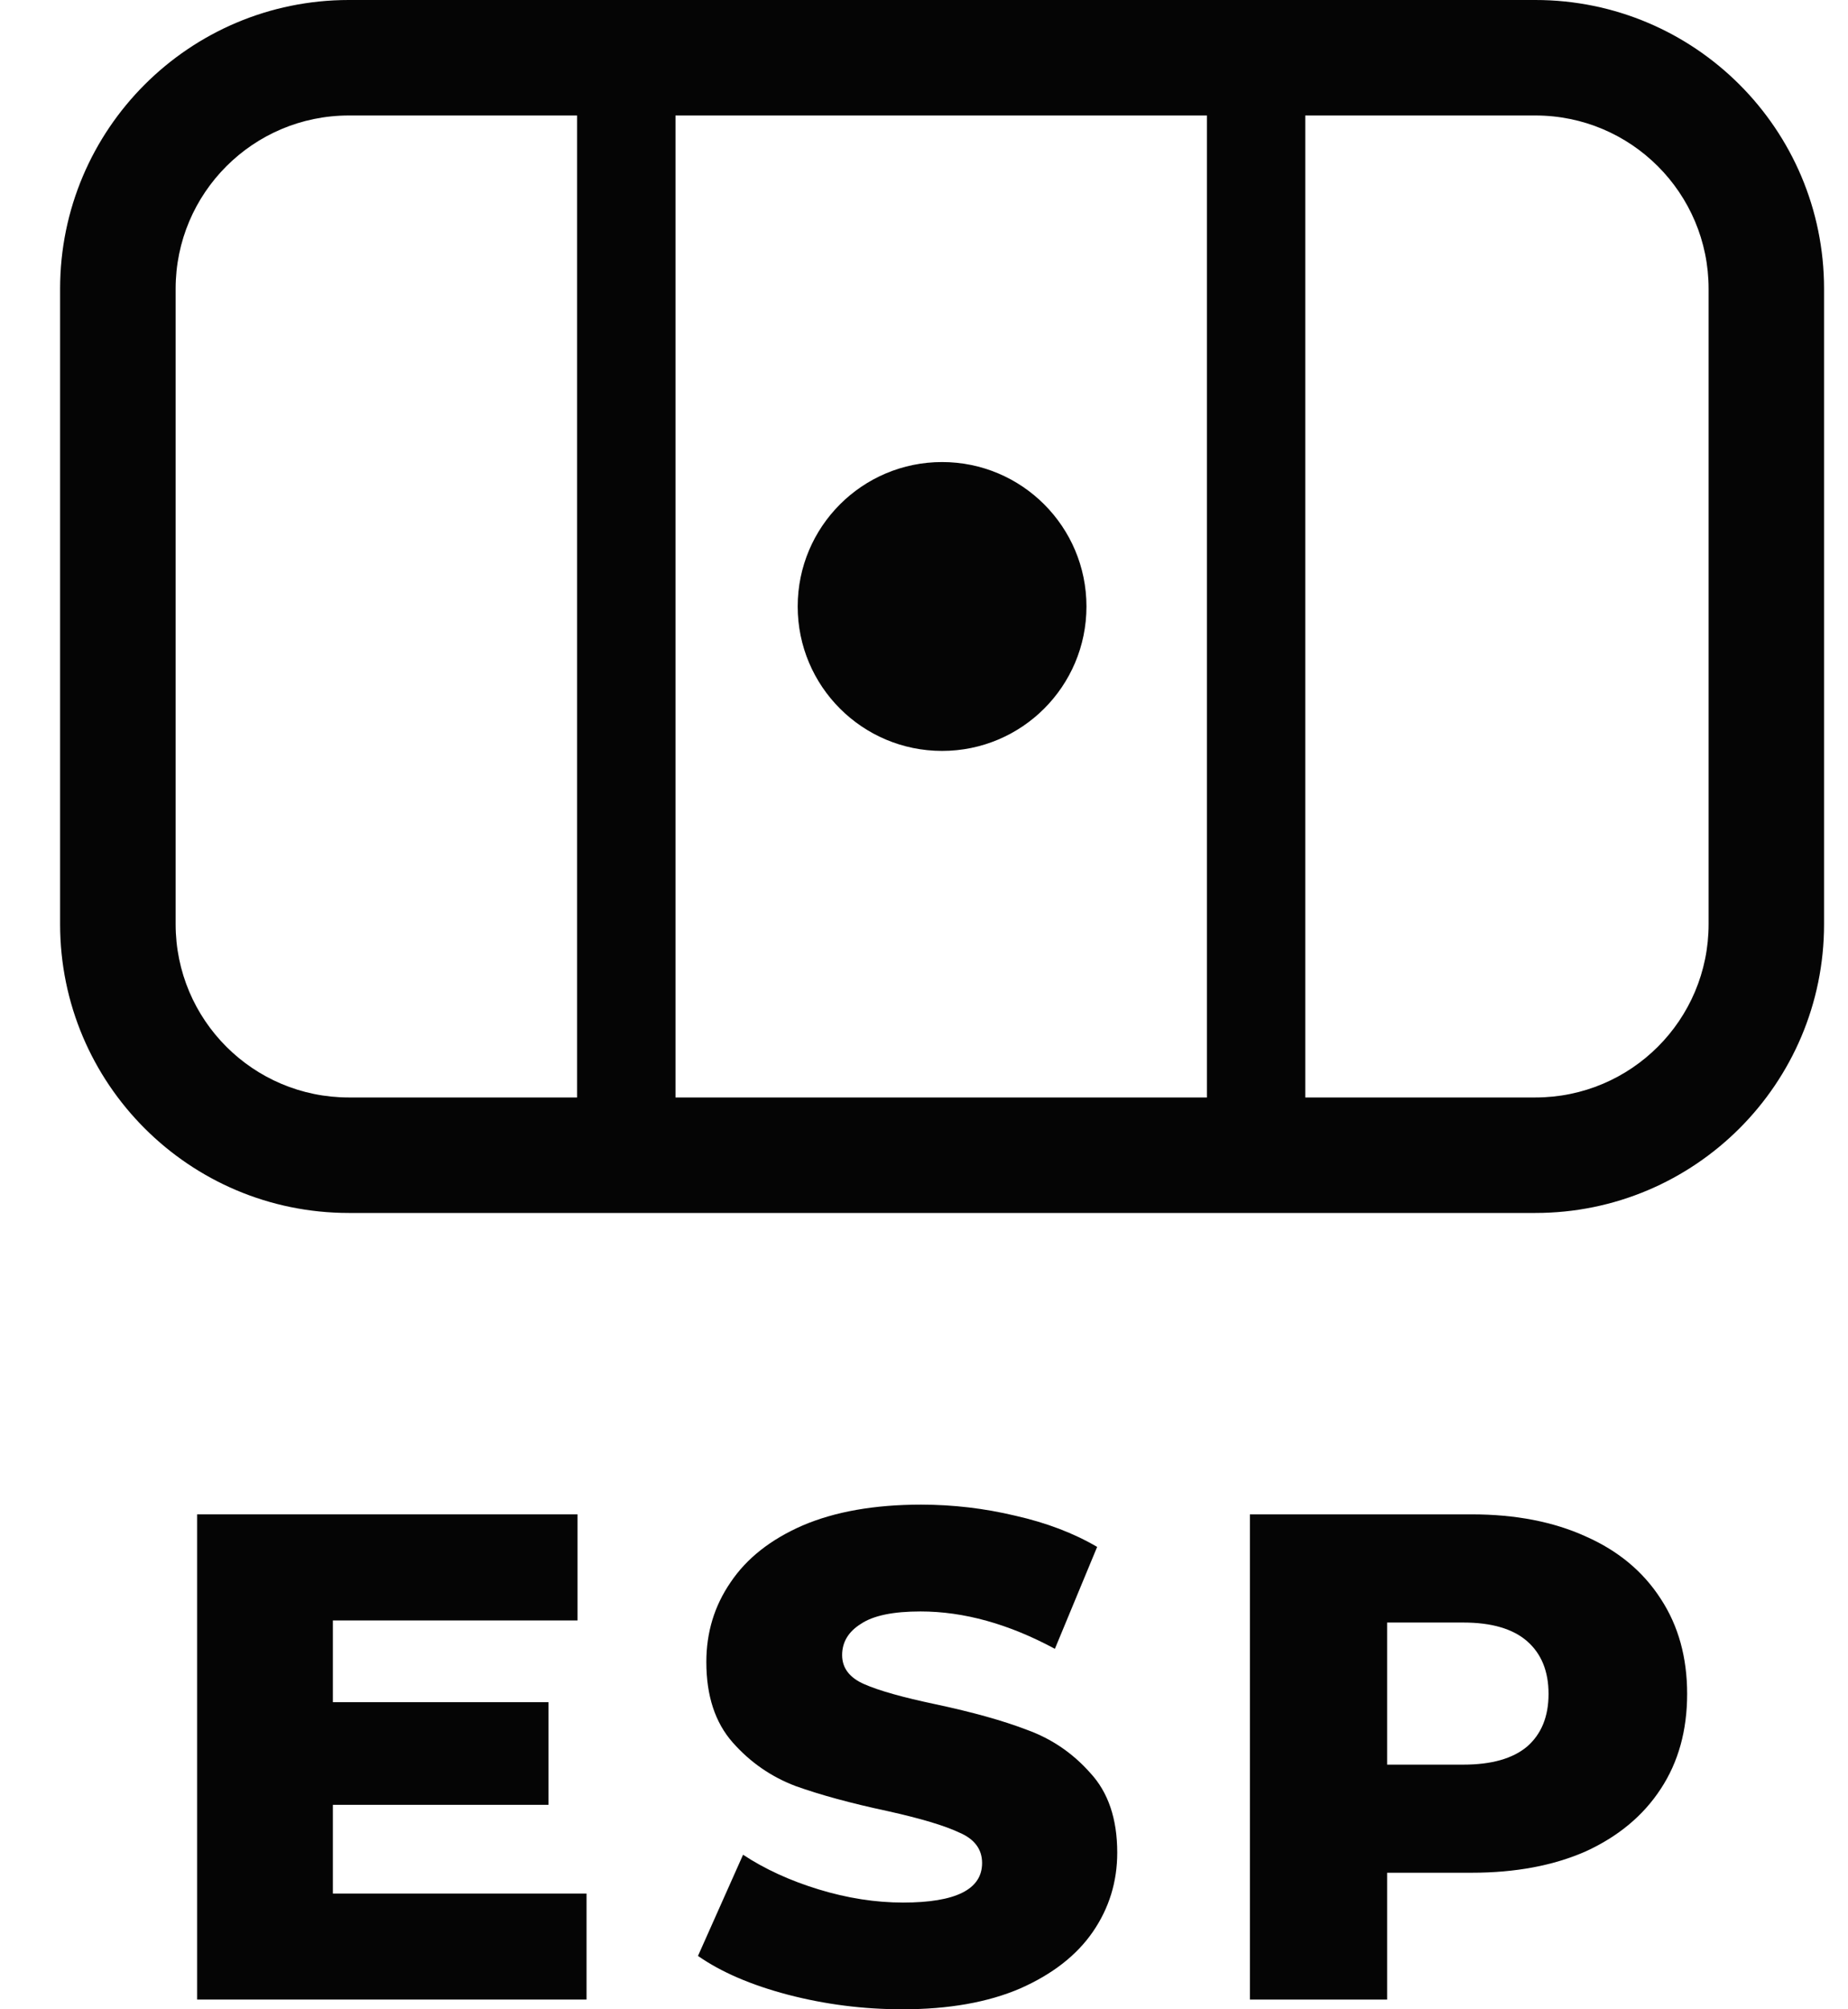 <svg width="23" height="25" viewBox="0 0 23 25" fill="none" xmlns="http://www.w3.org/2000/svg">
<path d="M7.3 23.56V24.879H2.453V18.842H7.188V20.162H4.143V21.179H6.826V22.456H4.143V23.56H7.3Z" fill="#050505"/>
<path d="M11.231 25C10.743 25 10.268 24.939 9.808 24.819C9.348 24.698 8.975 24.537 8.687 24.336L9.248 23.077C9.518 23.255 9.831 23.399 10.188 23.508C10.544 23.617 10.895 23.672 11.24 23.672C11.896 23.672 12.223 23.508 12.223 23.18C12.223 23.008 12.128 22.881 11.939 22.801C11.755 22.714 11.456 22.625 11.042 22.533C10.588 22.436 10.208 22.332 9.903 22.223C9.599 22.108 9.337 21.927 9.119 21.68C8.9 21.432 8.791 21.099 8.791 20.679C8.791 20.311 8.891 19.981 9.093 19.687C9.294 19.388 9.593 19.153 9.99 18.98C10.392 18.808 10.884 18.721 11.464 18.721C11.861 18.721 12.252 18.767 12.637 18.859C13.022 18.946 13.362 19.075 13.655 19.247L13.129 20.515C12.554 20.205 11.996 20.05 11.456 20.05C11.116 20.05 10.869 20.101 10.714 20.205C10.559 20.302 10.481 20.432 10.481 20.593C10.481 20.754 10.573 20.875 10.757 20.955C10.941 21.036 11.237 21.119 11.645 21.205C12.105 21.303 12.485 21.409 12.784 21.524C13.088 21.634 13.35 21.812 13.569 22.059C13.793 22.3 13.905 22.631 13.905 23.051C13.905 23.413 13.804 23.741 13.603 24.034C13.402 24.327 13.1 24.563 12.697 24.741C12.295 24.914 11.806 25 11.231 25Z" fill="#050505"/>
<path d="M18.316 18.842C18.862 18.842 19.336 18.934 19.739 19.118C20.141 19.296 20.452 19.555 20.67 19.894C20.889 20.228 20.998 20.622 20.998 21.076C20.998 21.53 20.889 21.924 20.67 22.257C20.452 22.591 20.141 22.849 19.739 23.034C19.336 23.212 18.862 23.301 18.316 23.301H17.264V24.879H15.556V18.842H18.316ZM18.212 21.956C18.563 21.956 18.828 21.881 19.006 21.731C19.184 21.576 19.273 21.358 19.273 21.076C19.273 20.794 19.184 20.576 19.006 20.42C18.828 20.265 18.563 20.188 18.212 20.188H17.264V21.956H18.212Z" fill="#050505"/>
<path fill-rule="evenodd" clip-rule="evenodd" d="M7.182 14.124L7.182 0.968L8.407 0.968L8.407 14.124L7.182 14.124Z" fill="#050505"/>
<path fill-rule="evenodd" clip-rule="evenodd" d="M15.021 14.124L15.021 0.968L16.245 0.968L16.245 14.124L15.021 14.124Z" fill="#050505"/>
<path fill-rule="evenodd" clip-rule="evenodd" d="M19.109 1.437H4.342C3.151 1.437 2.186 2.403 2.186 3.593V11.499C2.186 12.69 3.151 13.655 4.342 13.655H19.109C20.3 13.655 21.265 12.69 21.265 11.499V3.593C21.265 2.403 20.3 1.437 19.109 1.437ZM4.342 0C2.357 0 0.748 1.609 0.748 3.593V11.499C0.748 13.483 2.357 15.092 4.342 15.092H19.109C21.093 15.092 22.702 13.483 22.702 11.499V3.593C22.702 1.609 21.093 0 19.109 0H4.342Z" fill="#050505"/>
<circle cx="11.725" cy="7.546" r="1.797" fill="#050505"/>
</svg>
